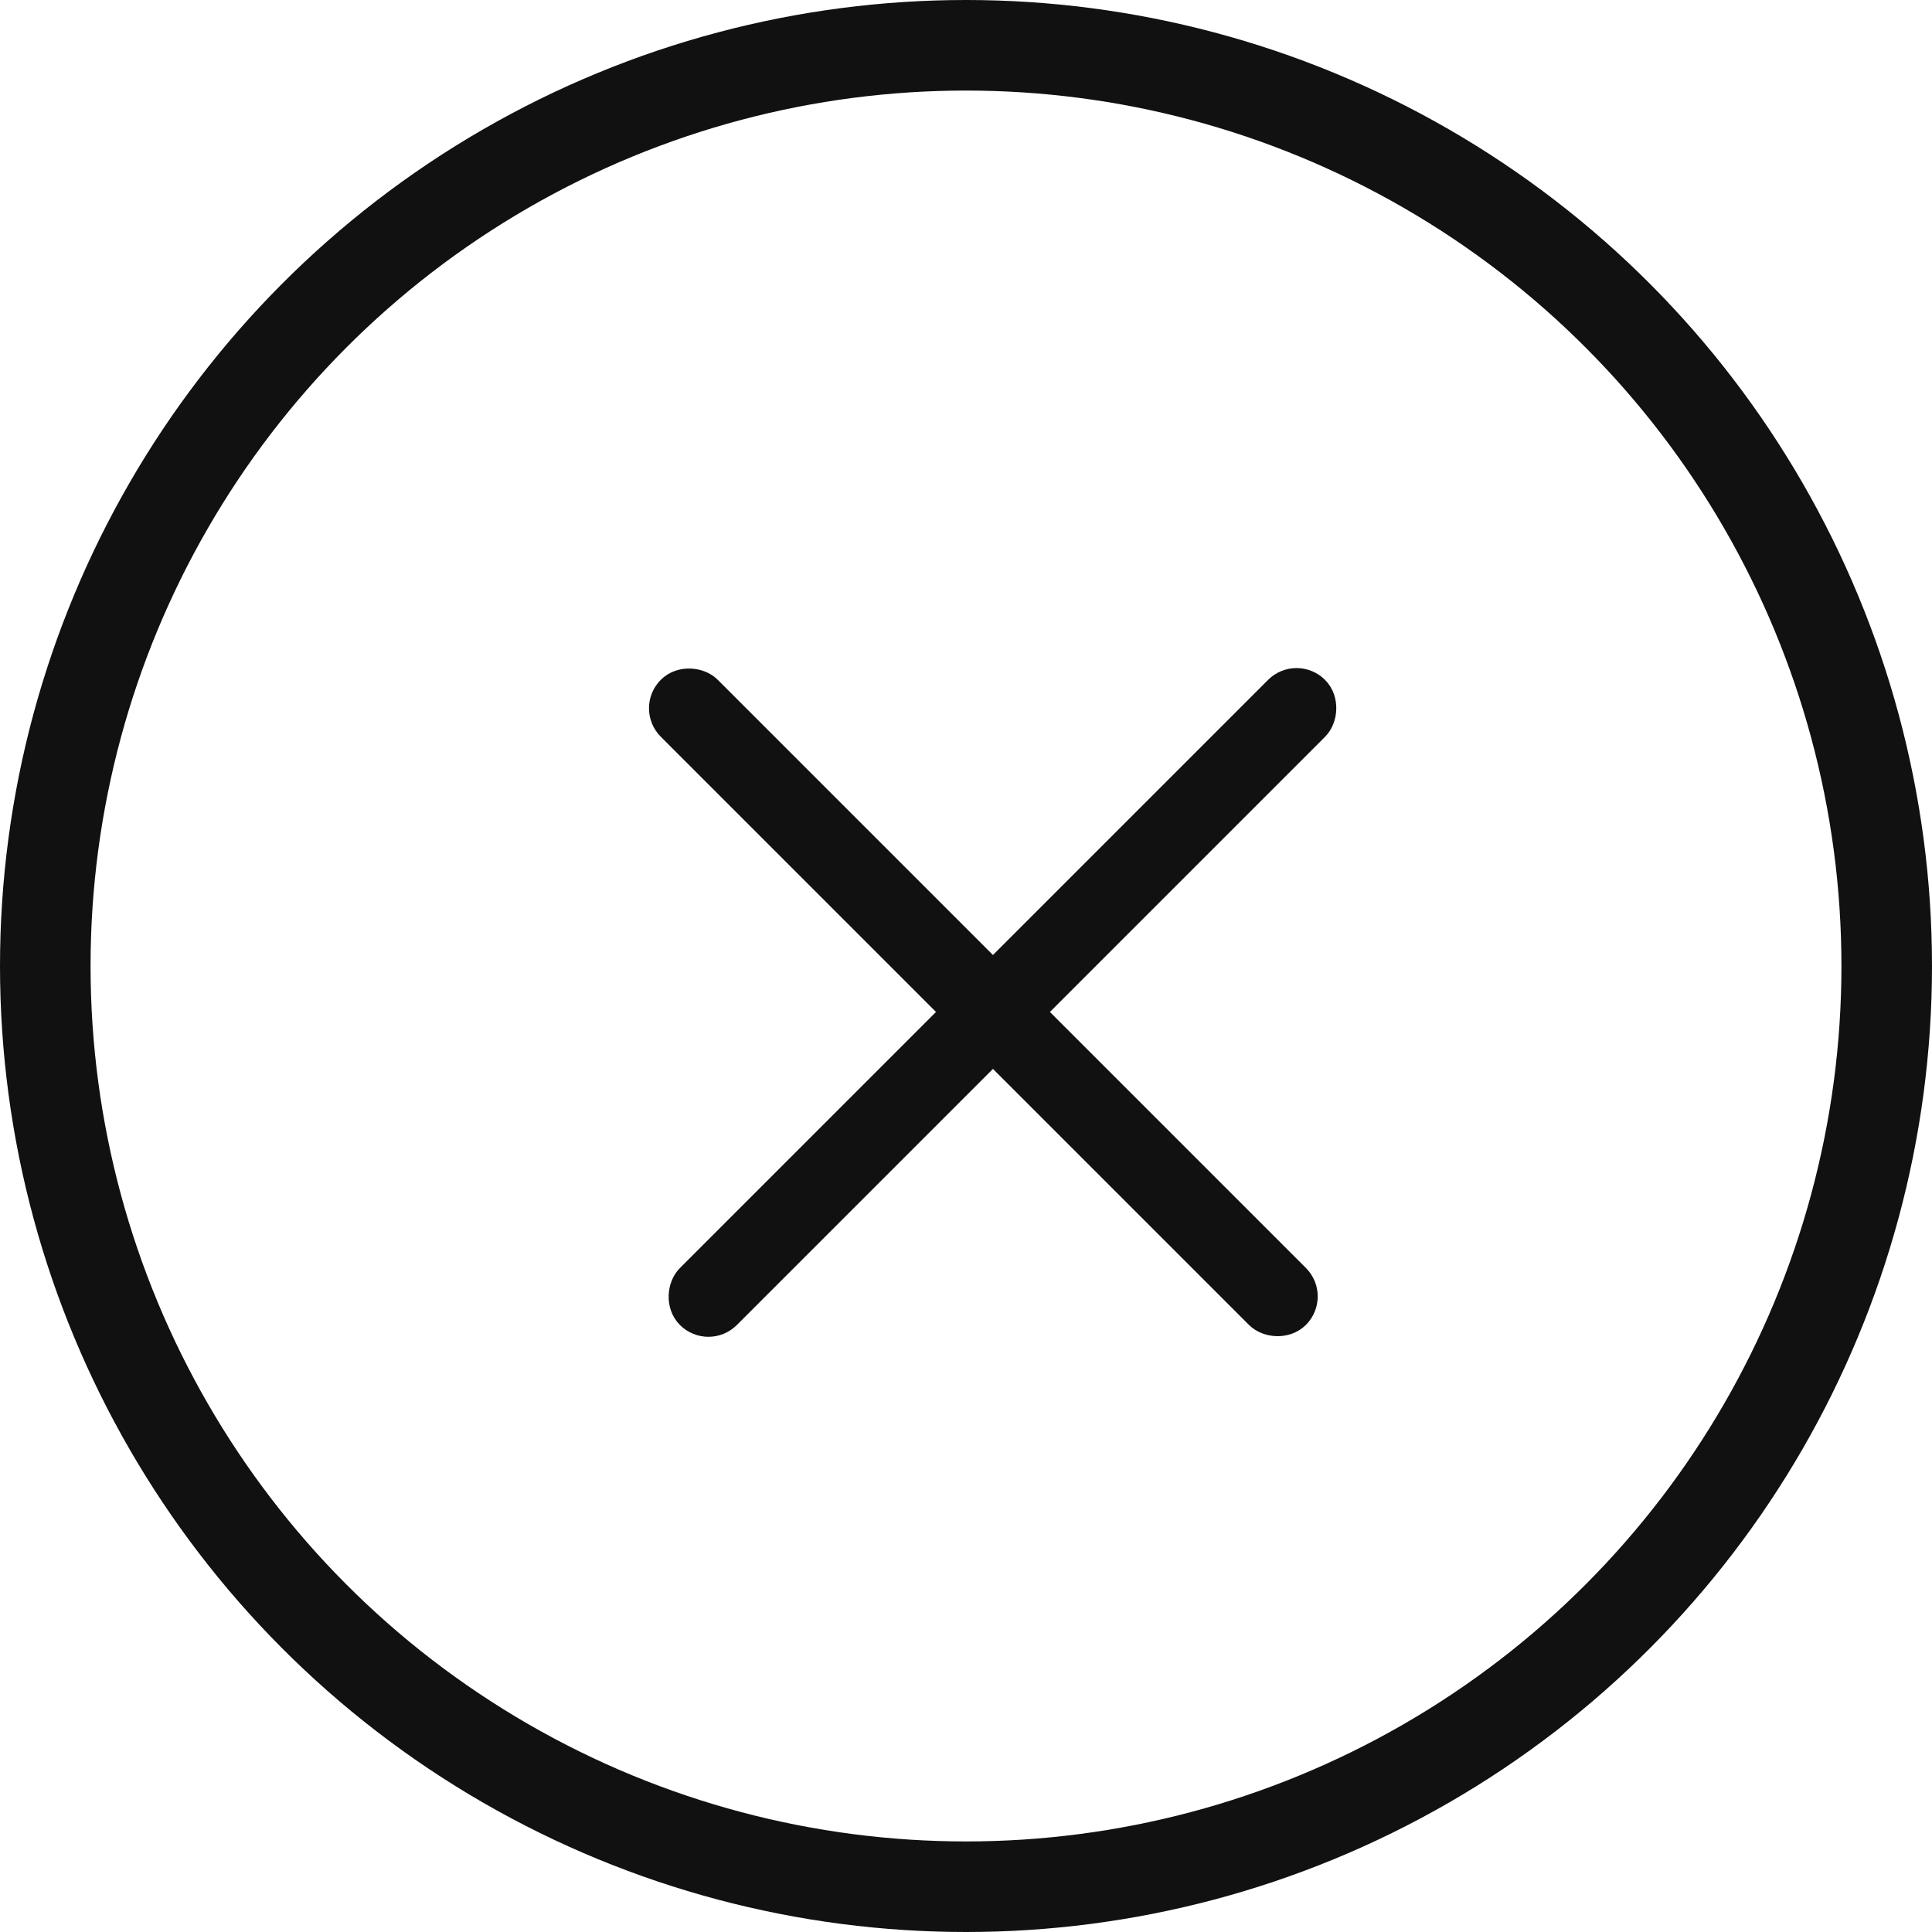 <svg width="32" height="32" viewBox="0 0 32 32" fill="none" xmlns="http://www.w3.org/2000/svg">
  <circle cx="16" cy="16" r="15.25" stroke="#111" stroke-width="1.5"/>
  <rect x="21.475" y="11.261" width="0.667" height="14.444" rx="0.333" transform="rotate(45 21.475 11.261)" fill="#111" stroke="#111" stroke-width="0.667"/>
  <rect x="21.63" y="21.473" width="0.667" height="14.444" rx="0.333" transform="rotate(135 21.63 21.473)" fill="#111" stroke="#111" stroke-width="0.667"/>
</svg>
